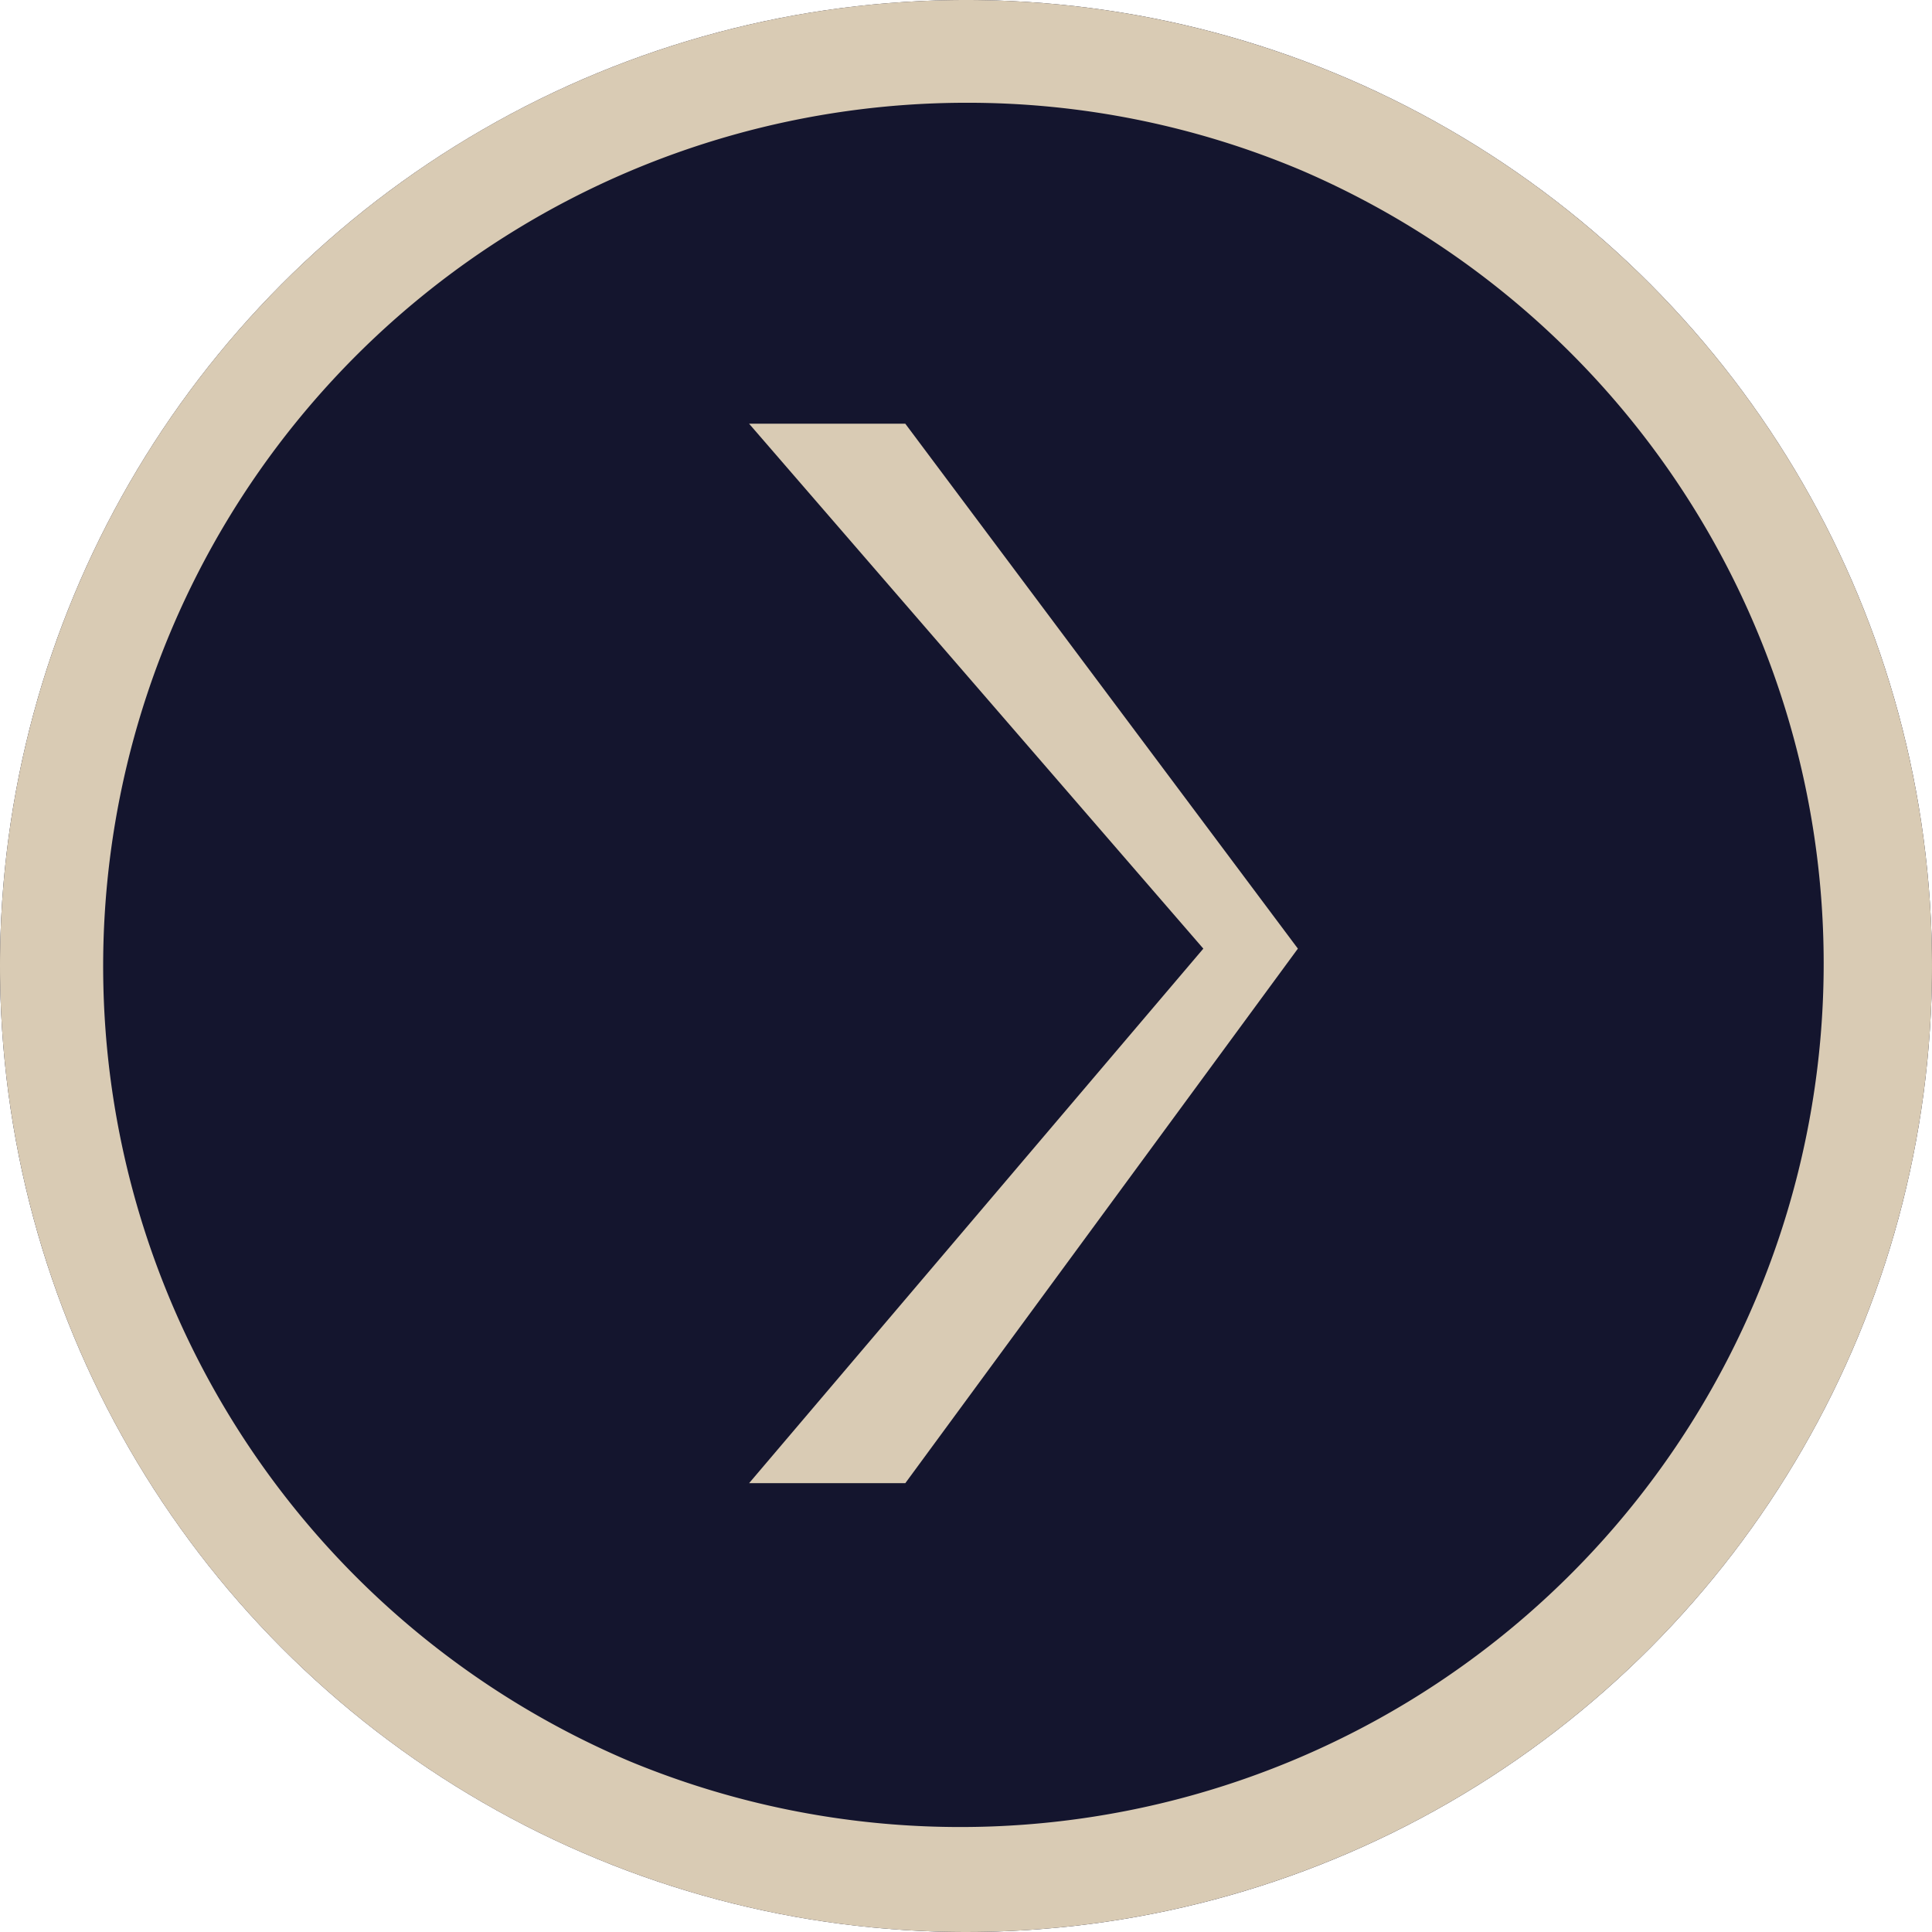 <svg xmlns="http://www.w3.org/2000/svg" width="94" height="94" viewBox="0 0 94 94">
  <g id="arrow-right" transform="translate(-0.294 -0.859)">
    <circle id="Ellipse_12" data-name="Ellipse 12" cx="47" cy="47" r="47" transform="translate(0.294 0.859)" fill="#14152e"/>
    <path id="Ellipse_12_-_Outline" data-name="Ellipse 12 - Outline" d="M47,5A42.012,42.012,0,0,0,30.653,85.7,42.012,42.012,0,0,0,63.347,8.3,41.733,41.733,0,0,0,47,5m0-5A47,47,0,1,1,0,47,47,47,0,0,1,47,0Z" transform="translate(0.294 0.859)" fill="#d9cbb4"/>
    <path id="Path_33838" data-name="Path 33838" d="M-4087.427-6909h7.6l19.1,25.539-19.1,26.007h-7.6l22.1-26.007Z" transform="translate(4124.168 6930.475)" fill="#d9cbb4"/>
  </g>
</svg>
